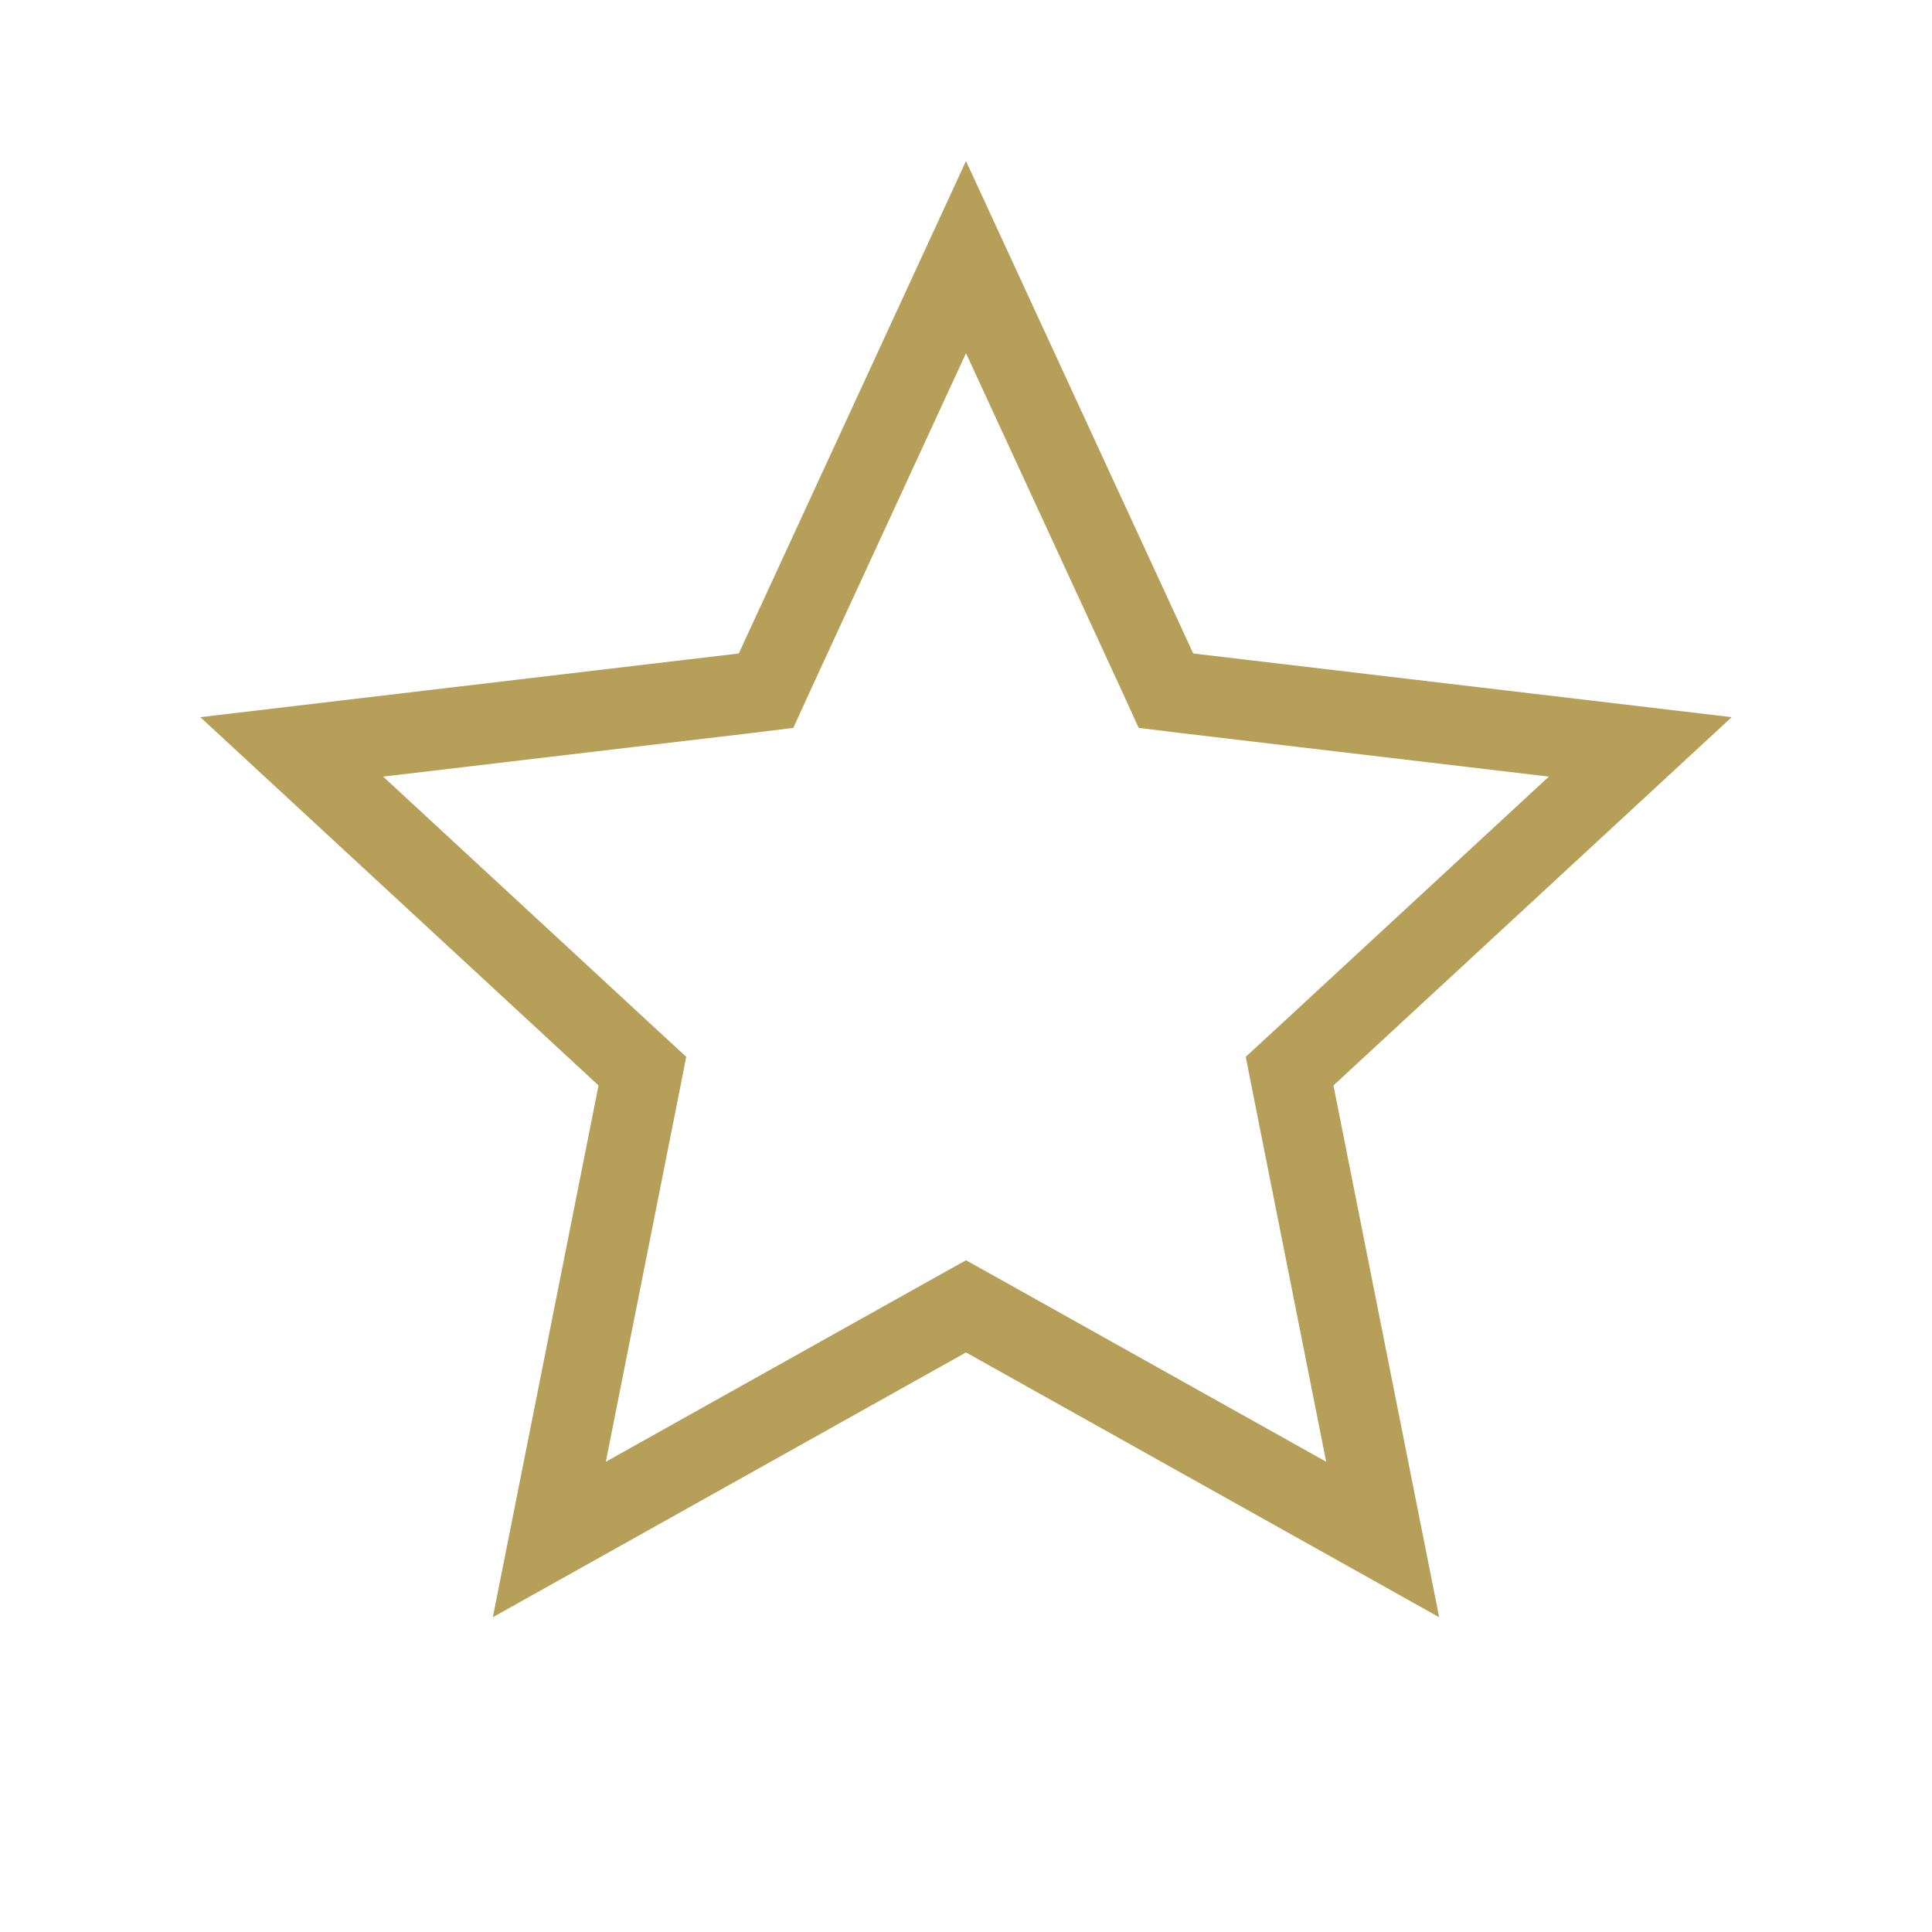 <svg width="12" height="12" viewBox="0 0 12 12" fill="none" xmlns="http://www.w3.org/2000/svg">
<path d="M6 1.597L7.184 4.163L7.242 4.29L7.381 4.307L10.188 4.639L8.113 6.558L8.01 6.653L8.037 6.79L8.588 9.562L6.122 8.182L6 8.114L5.878 8.182L3.412 9.562L3.963 6.79L3.99 6.653L3.887 6.558L1.812 4.639L4.619 4.307L4.758 4.29L4.816 4.163L6 1.597Z" stroke="#B69F58" stroke-width="0.5"/>
</svg>
